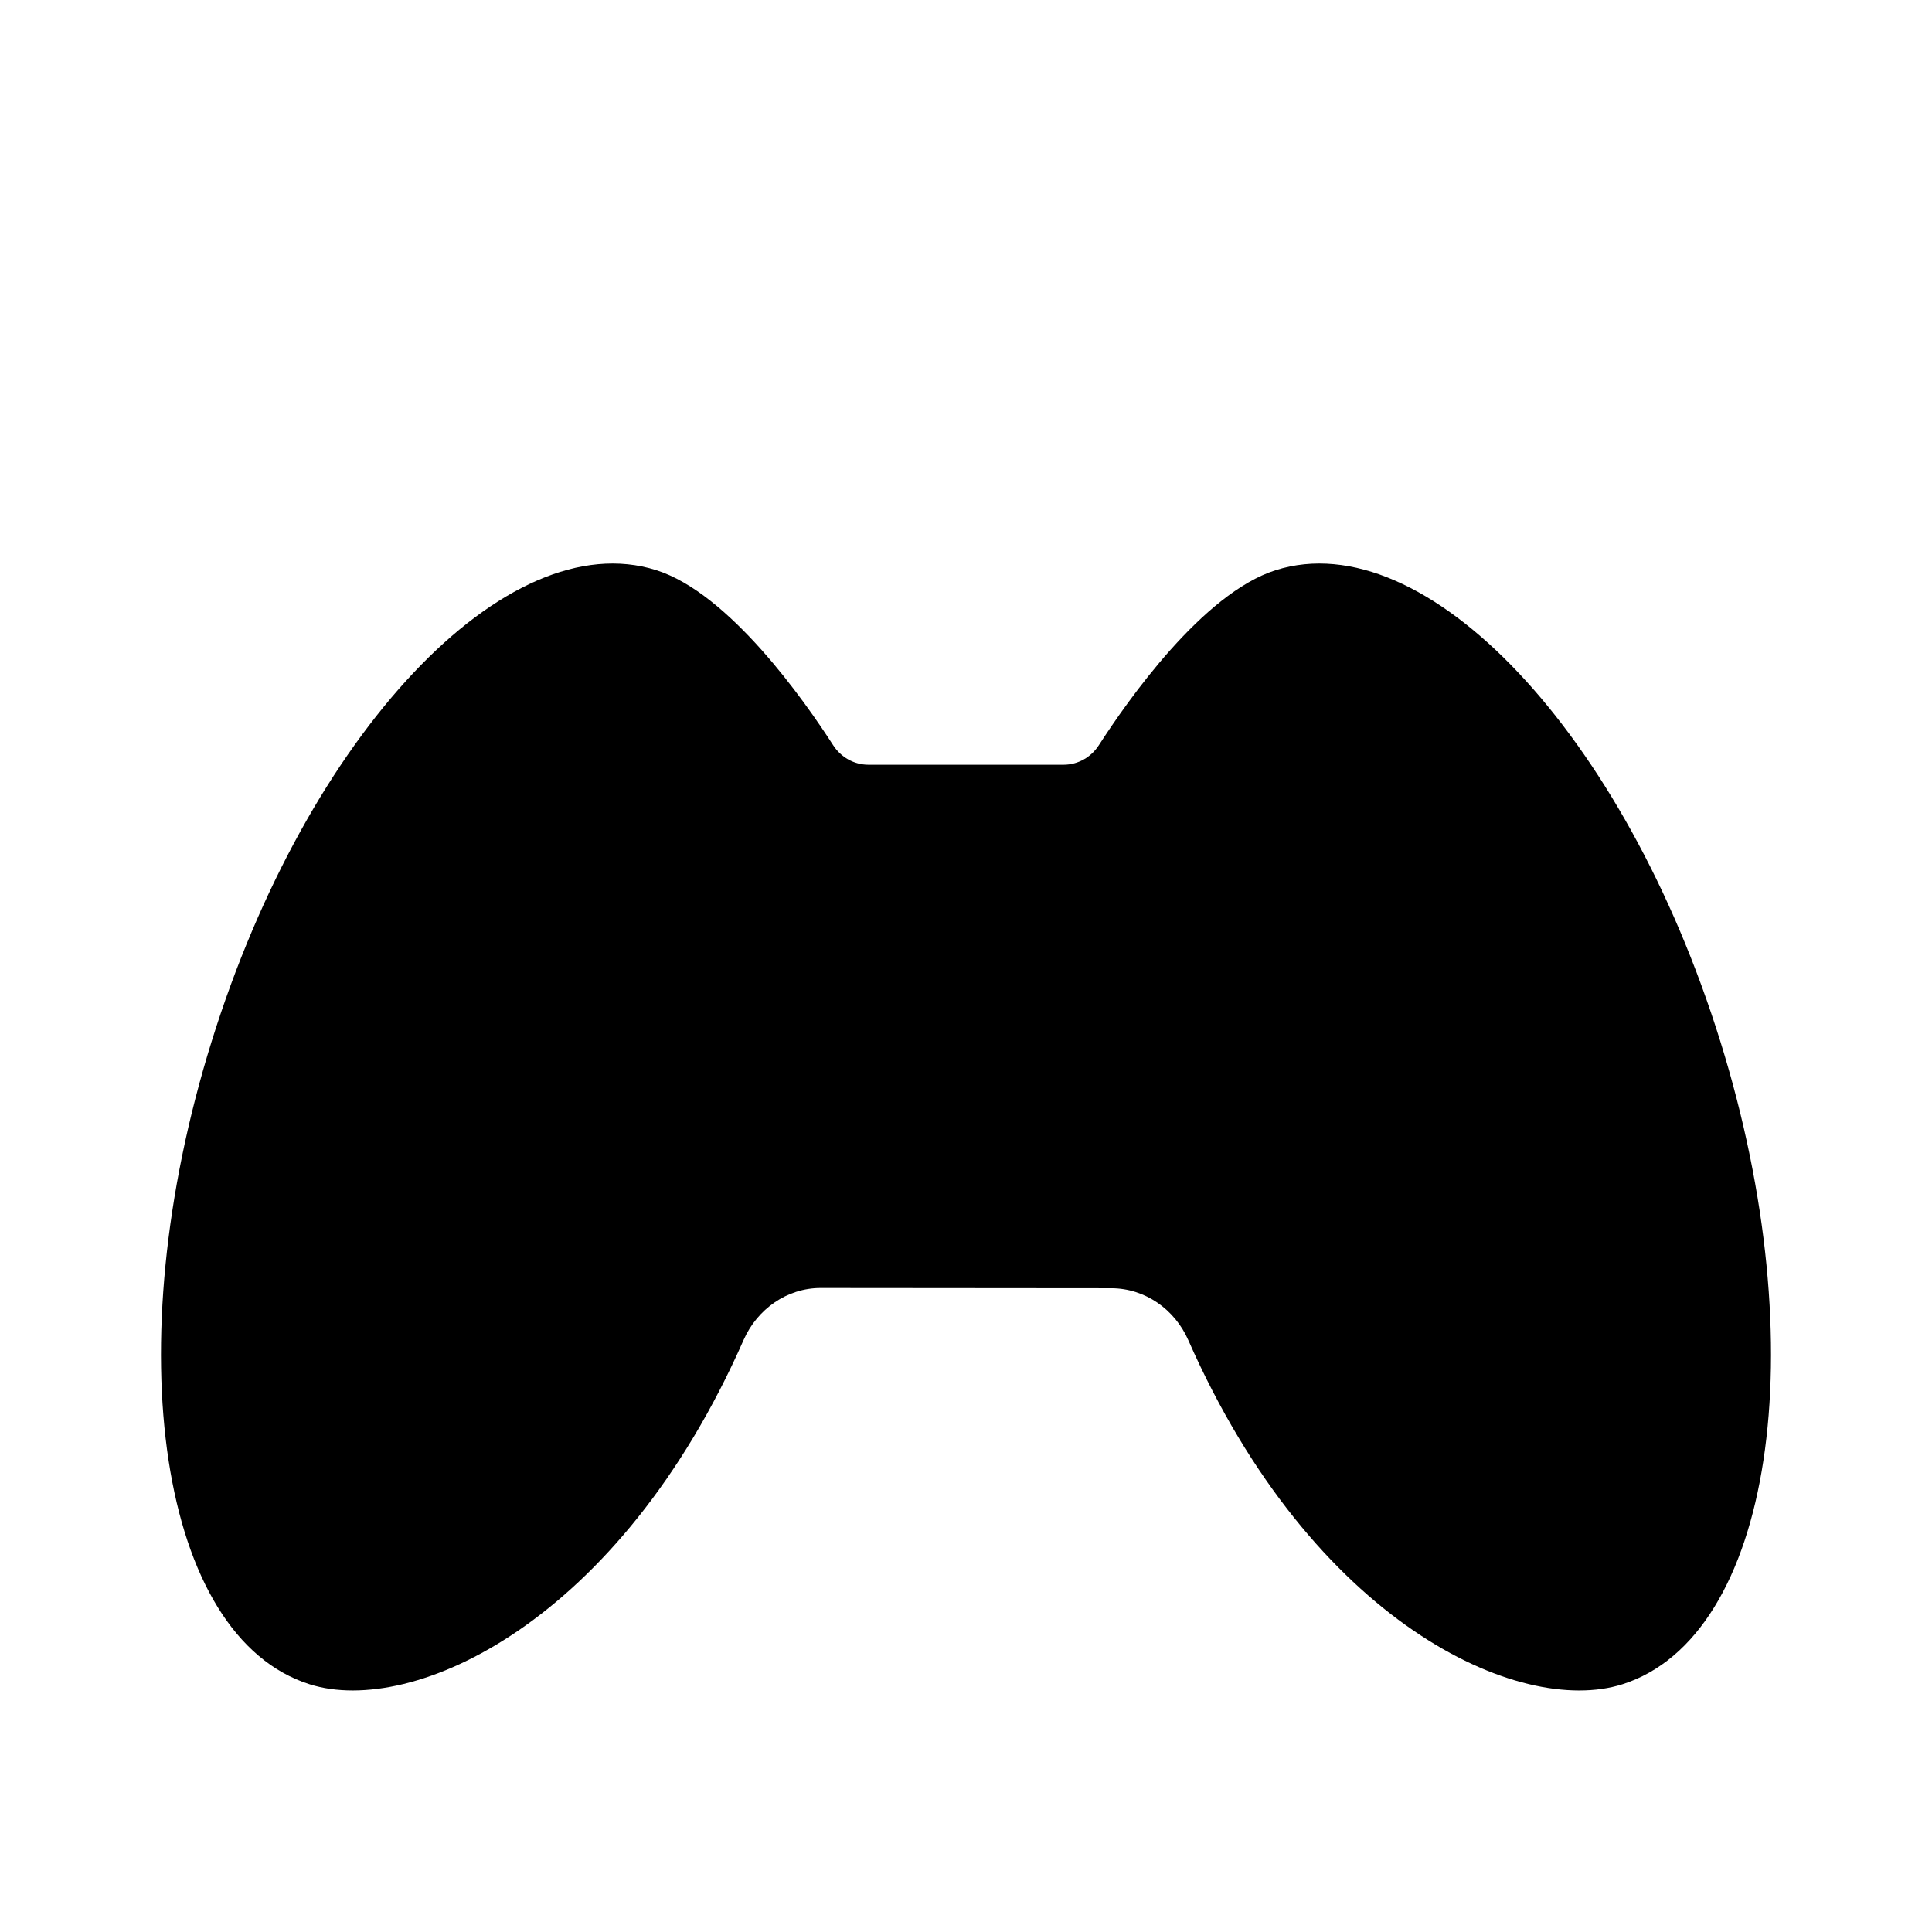 <svg viewBox="0 0 24 24" xmlns="http://www.w3.org/2000/svg"><path d="M11 13H13"/><path d="M12 9V3"/><path d="M20.153 20.923C22.014 20.334 22.56 16.759 21.371 12.937C20.182 9.115 17.709 6.494 15.847 7.083C14.942 7.369 14.008 8.702 13.651 9.256C13.555 9.406 13.391 9.5 13.213 9.5L10.787 9.5C10.609 9.5 10.445 9.406 10.349 9.256C9.992 8.702 9.058 7.369 8.153 7.083C6.291 6.494 3.818 9.115 2.629 12.937C1.44 16.759 1.986 20.334 3.847 20.923C5.131 21.329 7.694 20.152 9.238 16.644C9.407 16.262 9.777 16 10.194 16L13.807 16.003C14.224 16.004 14.593 16.265 14.761 16.647C16.306 20.155 18.869 21.329 20.153 20.923Z"/></svg>
